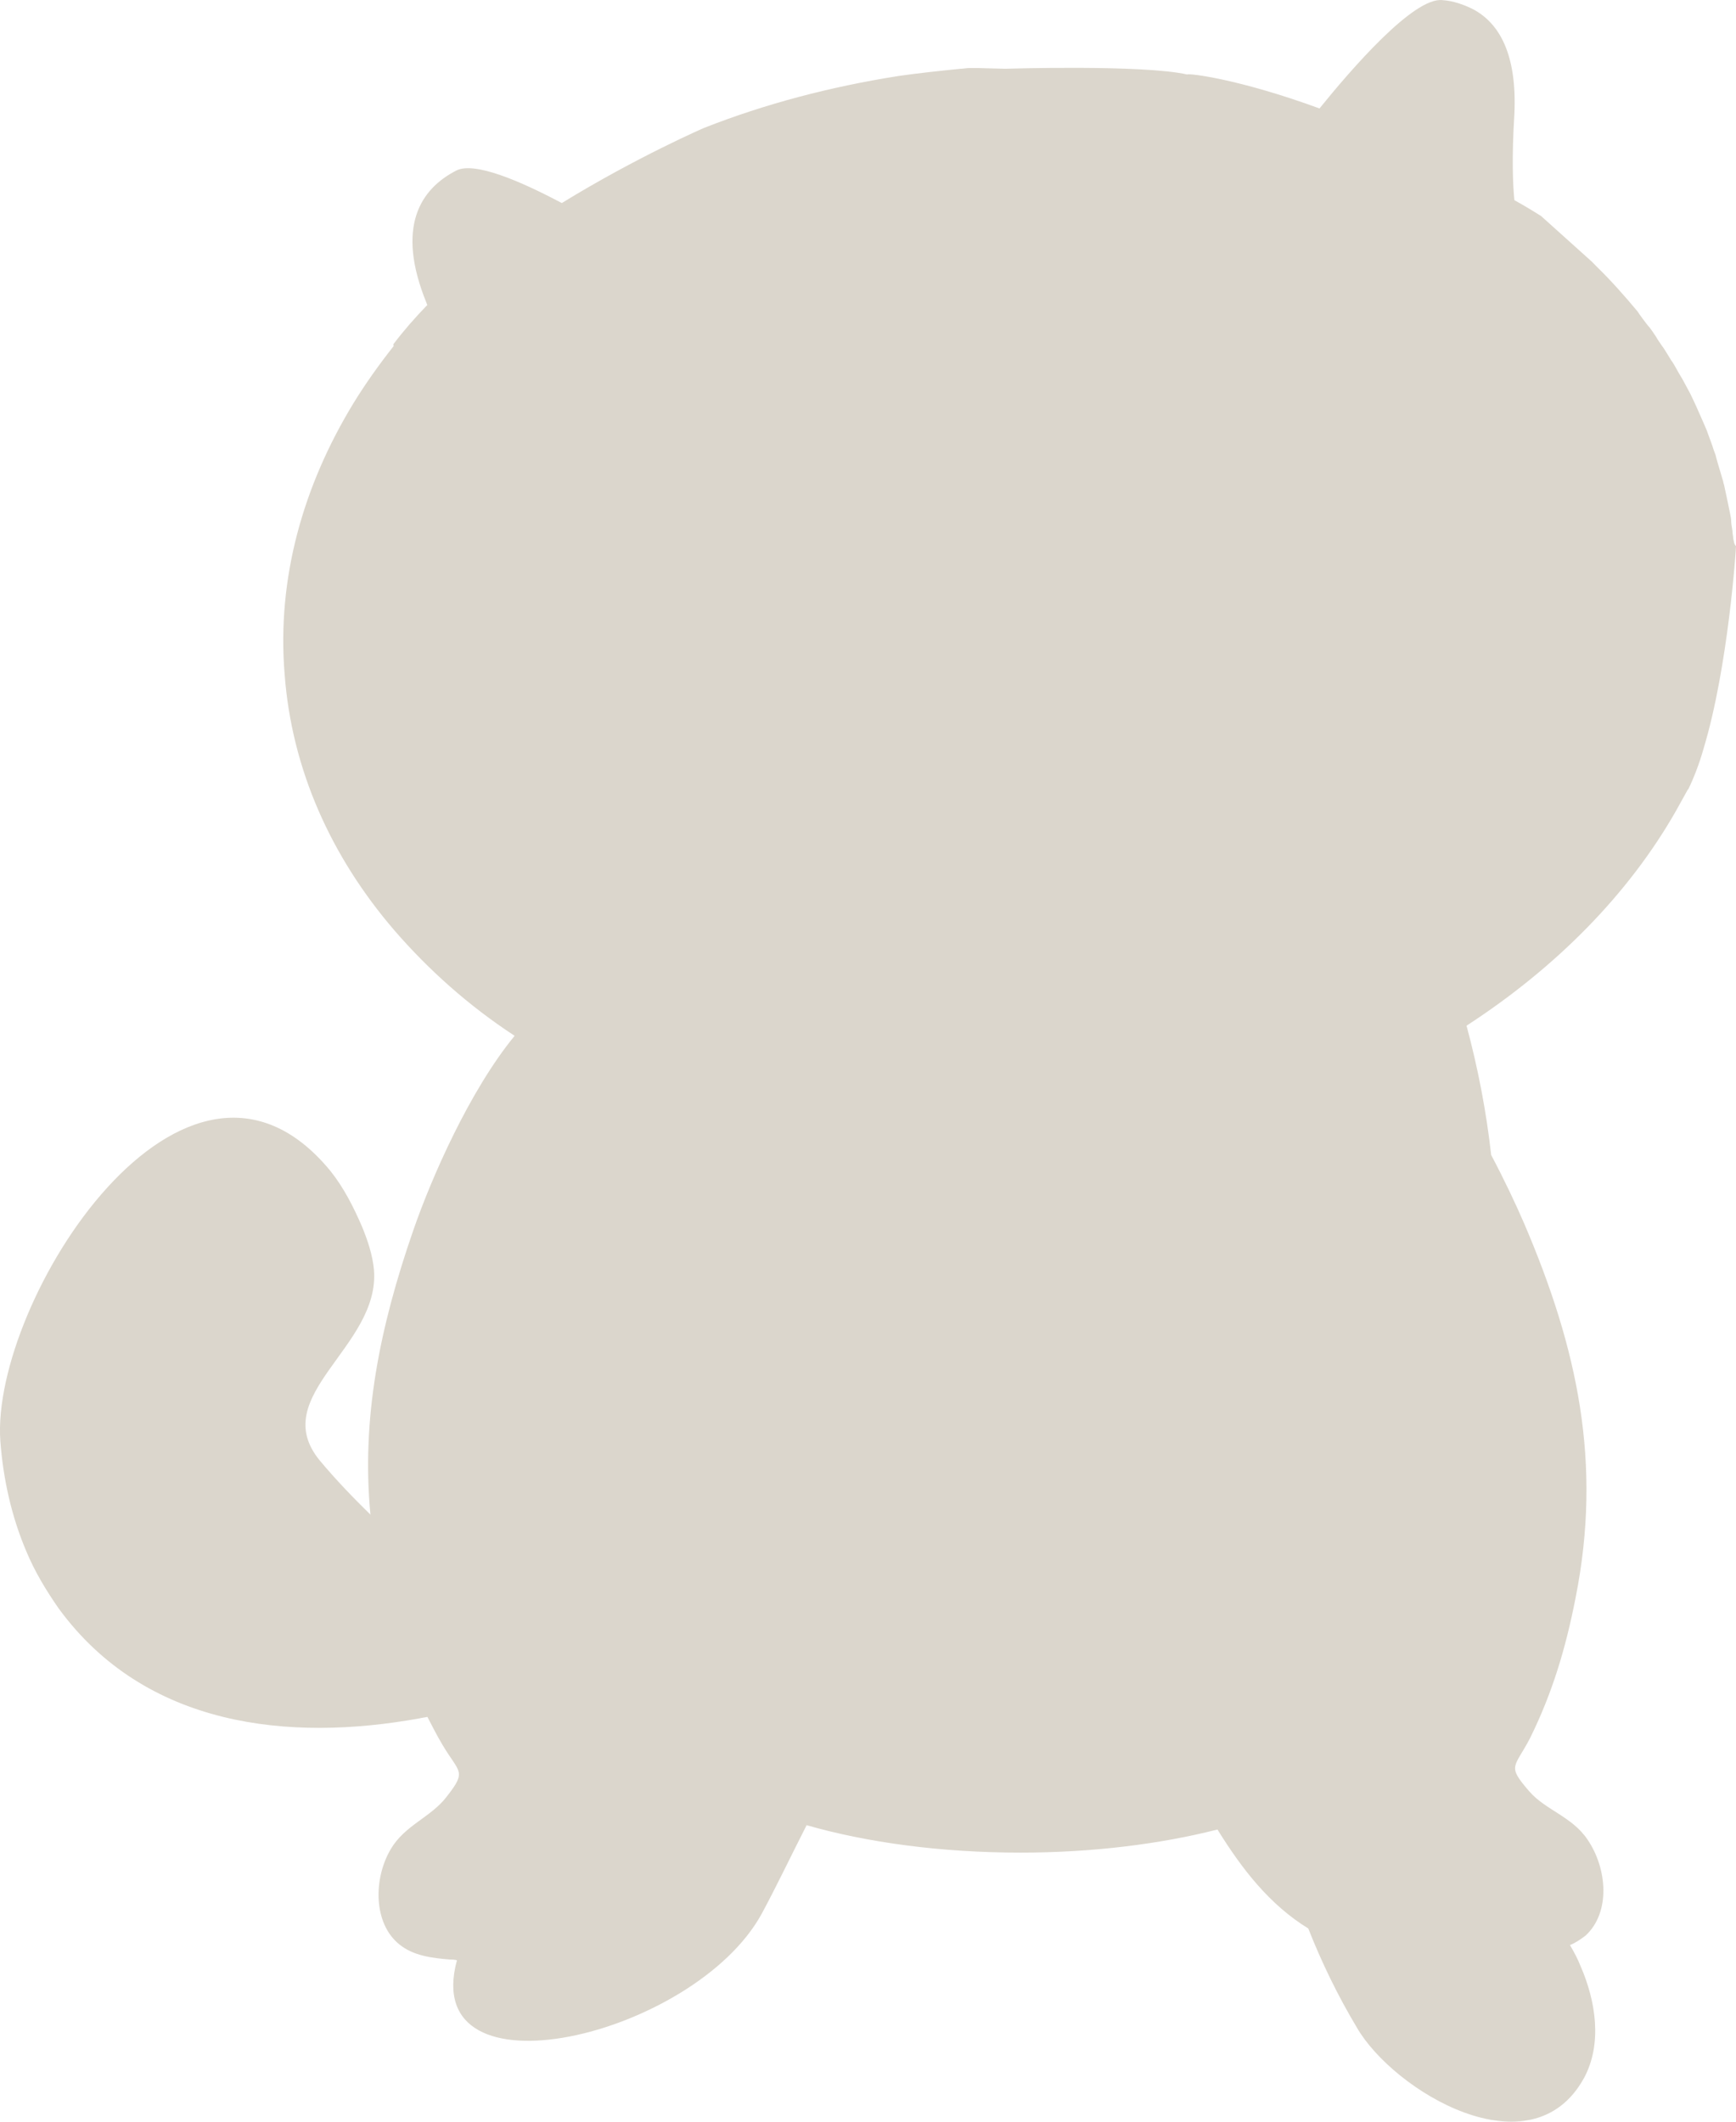 <svg width="36" height="44" viewBox="0 0 36 44" fill="none" xmlns="http://www.w3.org/2000/svg">
<path d="M35.942 11.161C35.942 11.116 35.927 11.071 35.927 11.026V11.011C35.913 10.936 35.898 10.847 35.898 10.772C35.898 10.727 35.767 10.127 35.752 10.053C35.737 10.023 35.737 9.978 35.723 9.948C35.708 9.903 35.694 9.843 35.679 9.798C35.664 9.753 35.577 9.454 35.577 9.439L35.533 9.319C35.519 9.259 35.431 9.034 35.416 8.989C35.402 8.929 35.256 8.615 35.212 8.51C35.168 8.405 35.052 8.165 35.052 8.165L34.891 7.866C34.862 7.821 34.775 7.671 34.76 7.641C34.76 7.641 34.687 7.506 34.658 7.476C34.658 7.476 34.497 7.207 34.468 7.177C34.439 7.132 34.395 7.072 34.366 7.027C34.366 7.012 34.351 7.012 34.351 6.997C34.322 6.952 34.22 6.803 34.206 6.788L34.191 6.773C34.162 6.743 33.972 6.488 33.958 6.458C33.695 6.143 33.418 5.829 33.126 5.544C33.082 5.499 33.053 5.47 33.009 5.425L31.959 4.481C31.769 4.361 31.594 4.256 31.404 4.151C31.375 3.852 31.346 3.298 31.404 2.369C31.463 1.111 31.083 0.482 30.558 0.197C30.354 0.093 30.135 0.018 29.916 0.003C29.318 -0.072 28.005 1.455 27.363 2.249C25.685 1.635 24.649 1.515 24.62 1.545C23.701 1.336 20.841 1.426 20.841 1.426L20.272 1.411H20.2H20.097C20.039 1.411 19.981 1.426 19.922 1.426C19.485 1.47 19.061 1.515 18.638 1.575C17.209 1.8 15.852 2.159 14.597 2.654C14.597 2.654 13.211 3.253 11.65 4.211C10.804 3.762 9.841 3.343 9.462 3.537C8.732 3.912 8.192 4.691 8.849 6.293C8.849 6.308 8.863 6.323 8.863 6.323C8.601 6.593 8.367 6.862 8.163 7.132C8.148 7.147 8.163 7.162 8.163 7.177C7.857 7.566 7.579 7.956 7.331 8.36C6.281 10.083 5.741 12 5.902 13.977C6.048 15.954 6.865 17.766 8.178 19.294C8.878 20.103 9.71 20.852 10.672 21.481C9.739 22.619 8.951 24.416 8.572 25.51C7.871 27.532 7.492 29.419 7.682 31.411C7.331 31.066 6.981 30.707 6.631 30.288C5.522 28.939 7.886 27.936 7.755 26.333C7.725 26.019 7.623 25.719 7.506 25.435C7.331 25.03 7.127 24.626 6.85 24.281C3.845 20.627 -0.197 26.992 0.007 29.883C0.066 30.677 0.241 31.456 0.547 32.175C0.722 32.594 0.956 32.983 1.218 33.358C3.013 35.814 5.989 36.129 8.703 35.635C8.761 35.62 8.805 35.62 8.863 35.605C8.965 35.799 9.053 35.979 9.17 36.174C9.52 36.773 9.695 36.713 9.257 37.267C8.936 37.686 8.396 37.851 8.105 38.345C7.74 38.959 7.74 39.888 8.28 40.322C8.572 40.562 8.965 40.607 9.33 40.637C9.374 40.637 9.418 40.637 9.476 40.652C8.674 43.603 14.393 42.24 15.793 39.693C16.1 39.124 16.392 38.51 16.727 37.851C17.982 38.211 19.514 38.42 21.162 38.42C22.665 38.42 24.066 38.241 25.247 37.941C25.758 38.765 26.327 39.499 27.13 39.993C27.407 40.697 27.742 41.386 28.136 42.045C28.895 43.363 31.754 45.085 32.849 43.093C33.228 42.389 33.097 41.506 32.776 40.772C32.717 40.622 32.644 40.487 32.557 40.337C32.674 40.292 32.776 40.218 32.878 40.143C33.403 39.663 33.33 38.75 32.922 38.151C32.601 37.671 32.046 37.537 31.711 37.147C31.244 36.608 31.404 36.668 31.725 36.054C32.192 35.11 32.469 34.182 32.674 33.133C33.228 30.347 32.717 27.966 31.608 25.375C31.433 24.97 31.2 24.476 30.923 23.952C30.821 23.038 30.646 22.14 30.412 21.271C32.28 20.058 33.782 18.53 34.76 16.808C34.833 16.673 34.92 16.523 34.993 16.388C34.993 16.388 34.993 16.373 35.008 16.373C35.125 16.134 35.241 15.834 35.329 15.52C35.84 13.827 36 11.386 36 11.326C35.956 11.281 35.956 11.221 35.942 11.161Z" fill="#DBD6CC"/>
</svg>
